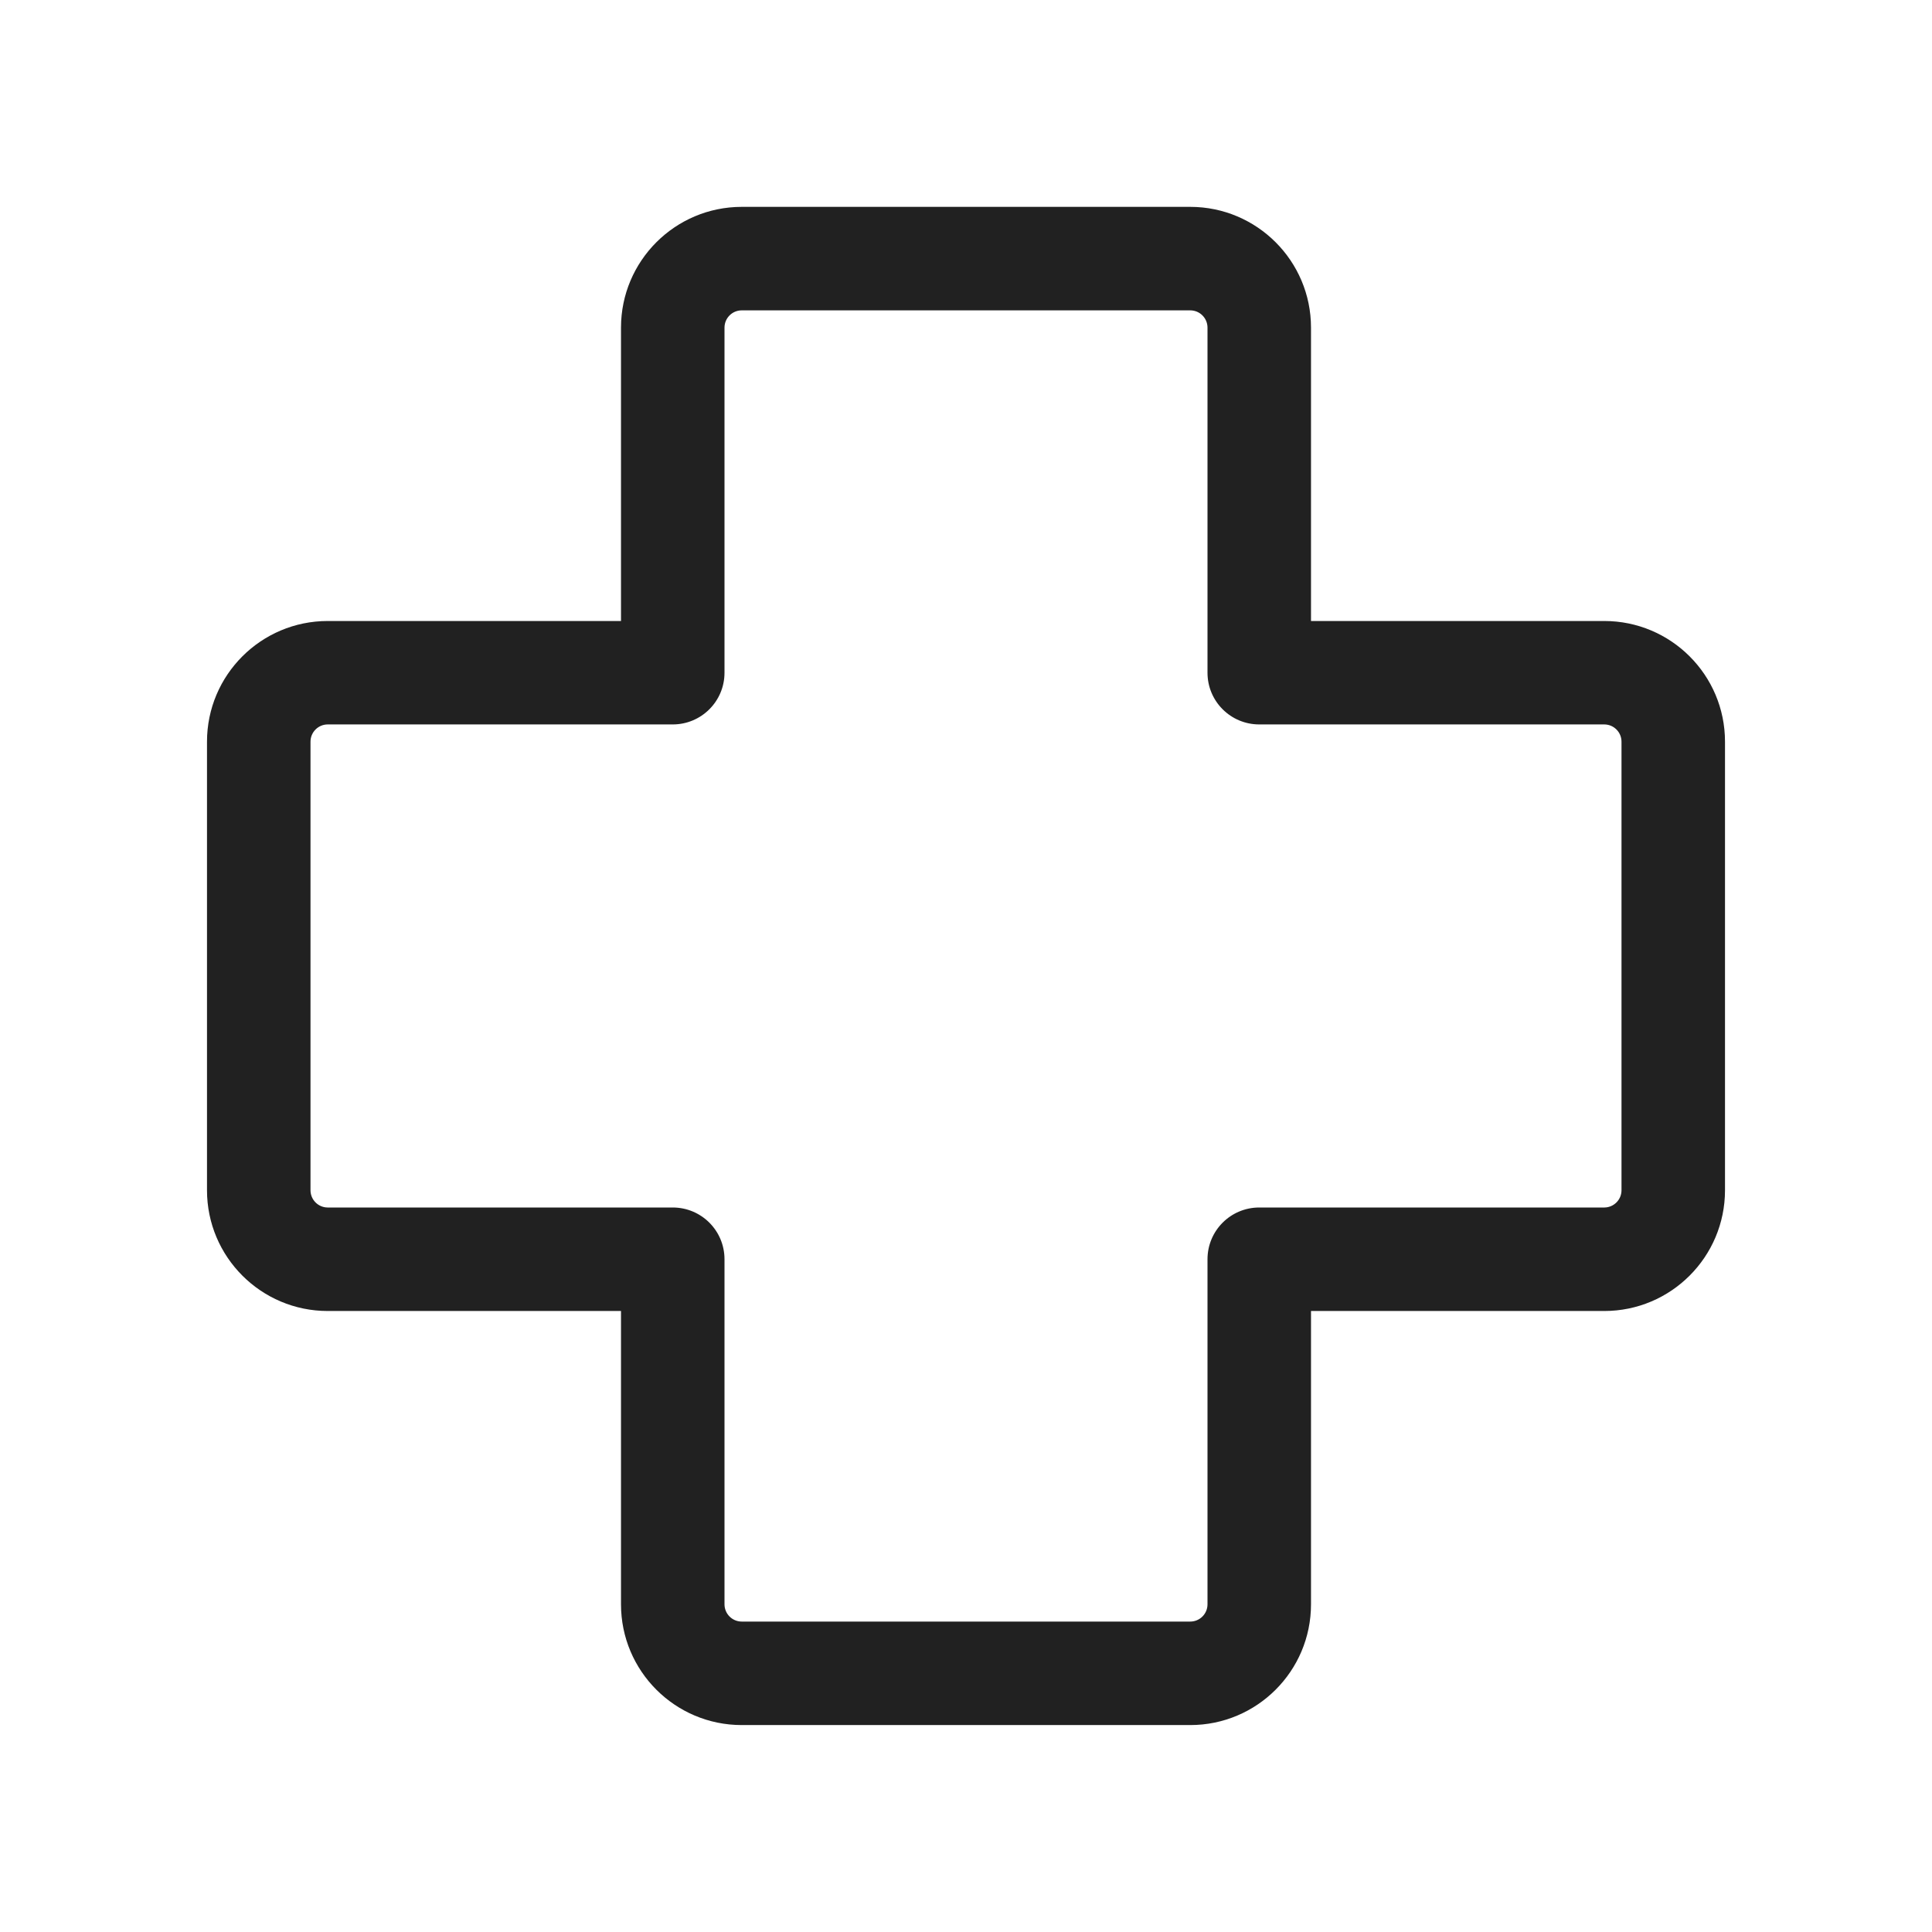 <svg width="28" height="28" viewBox="0 0 28 28" fill="none" xmlns="http://www.w3.org/2000/svg">
<path d="M10.75 4.498C10.612 4.498 10.5 4.61 10.5 4.748V9.75C10.5 10.164 10.164 10.499 9.75 10.499H4.75C4.612 10.499 4.5 10.611 4.5 10.749V17.25C4.5 17.388 4.612 17.5 4.75 17.5H9.75C10.164 17.5 10.5 17.835 10.5 18.25V23.251C10.5 23.389 10.612 23.501 10.75 23.501H17.25C17.388 23.501 17.5 23.389 17.5 23.251V18.25C17.5 17.835 17.836 17.5 18.25 17.5H23.25C23.388 17.5 23.5 17.388 23.5 17.25V10.749C23.5 10.611 23.388 10.499 23.25 10.499H18.25C17.836 10.499 17.5 10.164 17.5 9.75V4.748C17.5 4.61 17.388 4.498 17.25 4.498H10.75ZM9 4.748C9 3.782 9.784 2.998 10.75 2.998H17.25C18.216 2.998 19 3.782 19 4.748V9H23.25C24.216 9 25 9.783 25 10.749V17.25C25 18.216 24.216 19 23.25 19H19V23.251C19 24.218 18.216 25.001 17.25 25.001H10.75C9.784 25.001 9 24.218 9 23.251V19H4.75C3.784 19 3 18.216 3 17.25V10.749C3 9.783 3.784 9 4.75 9H9V4.748Z" fill="#212121"/>
</svg>
